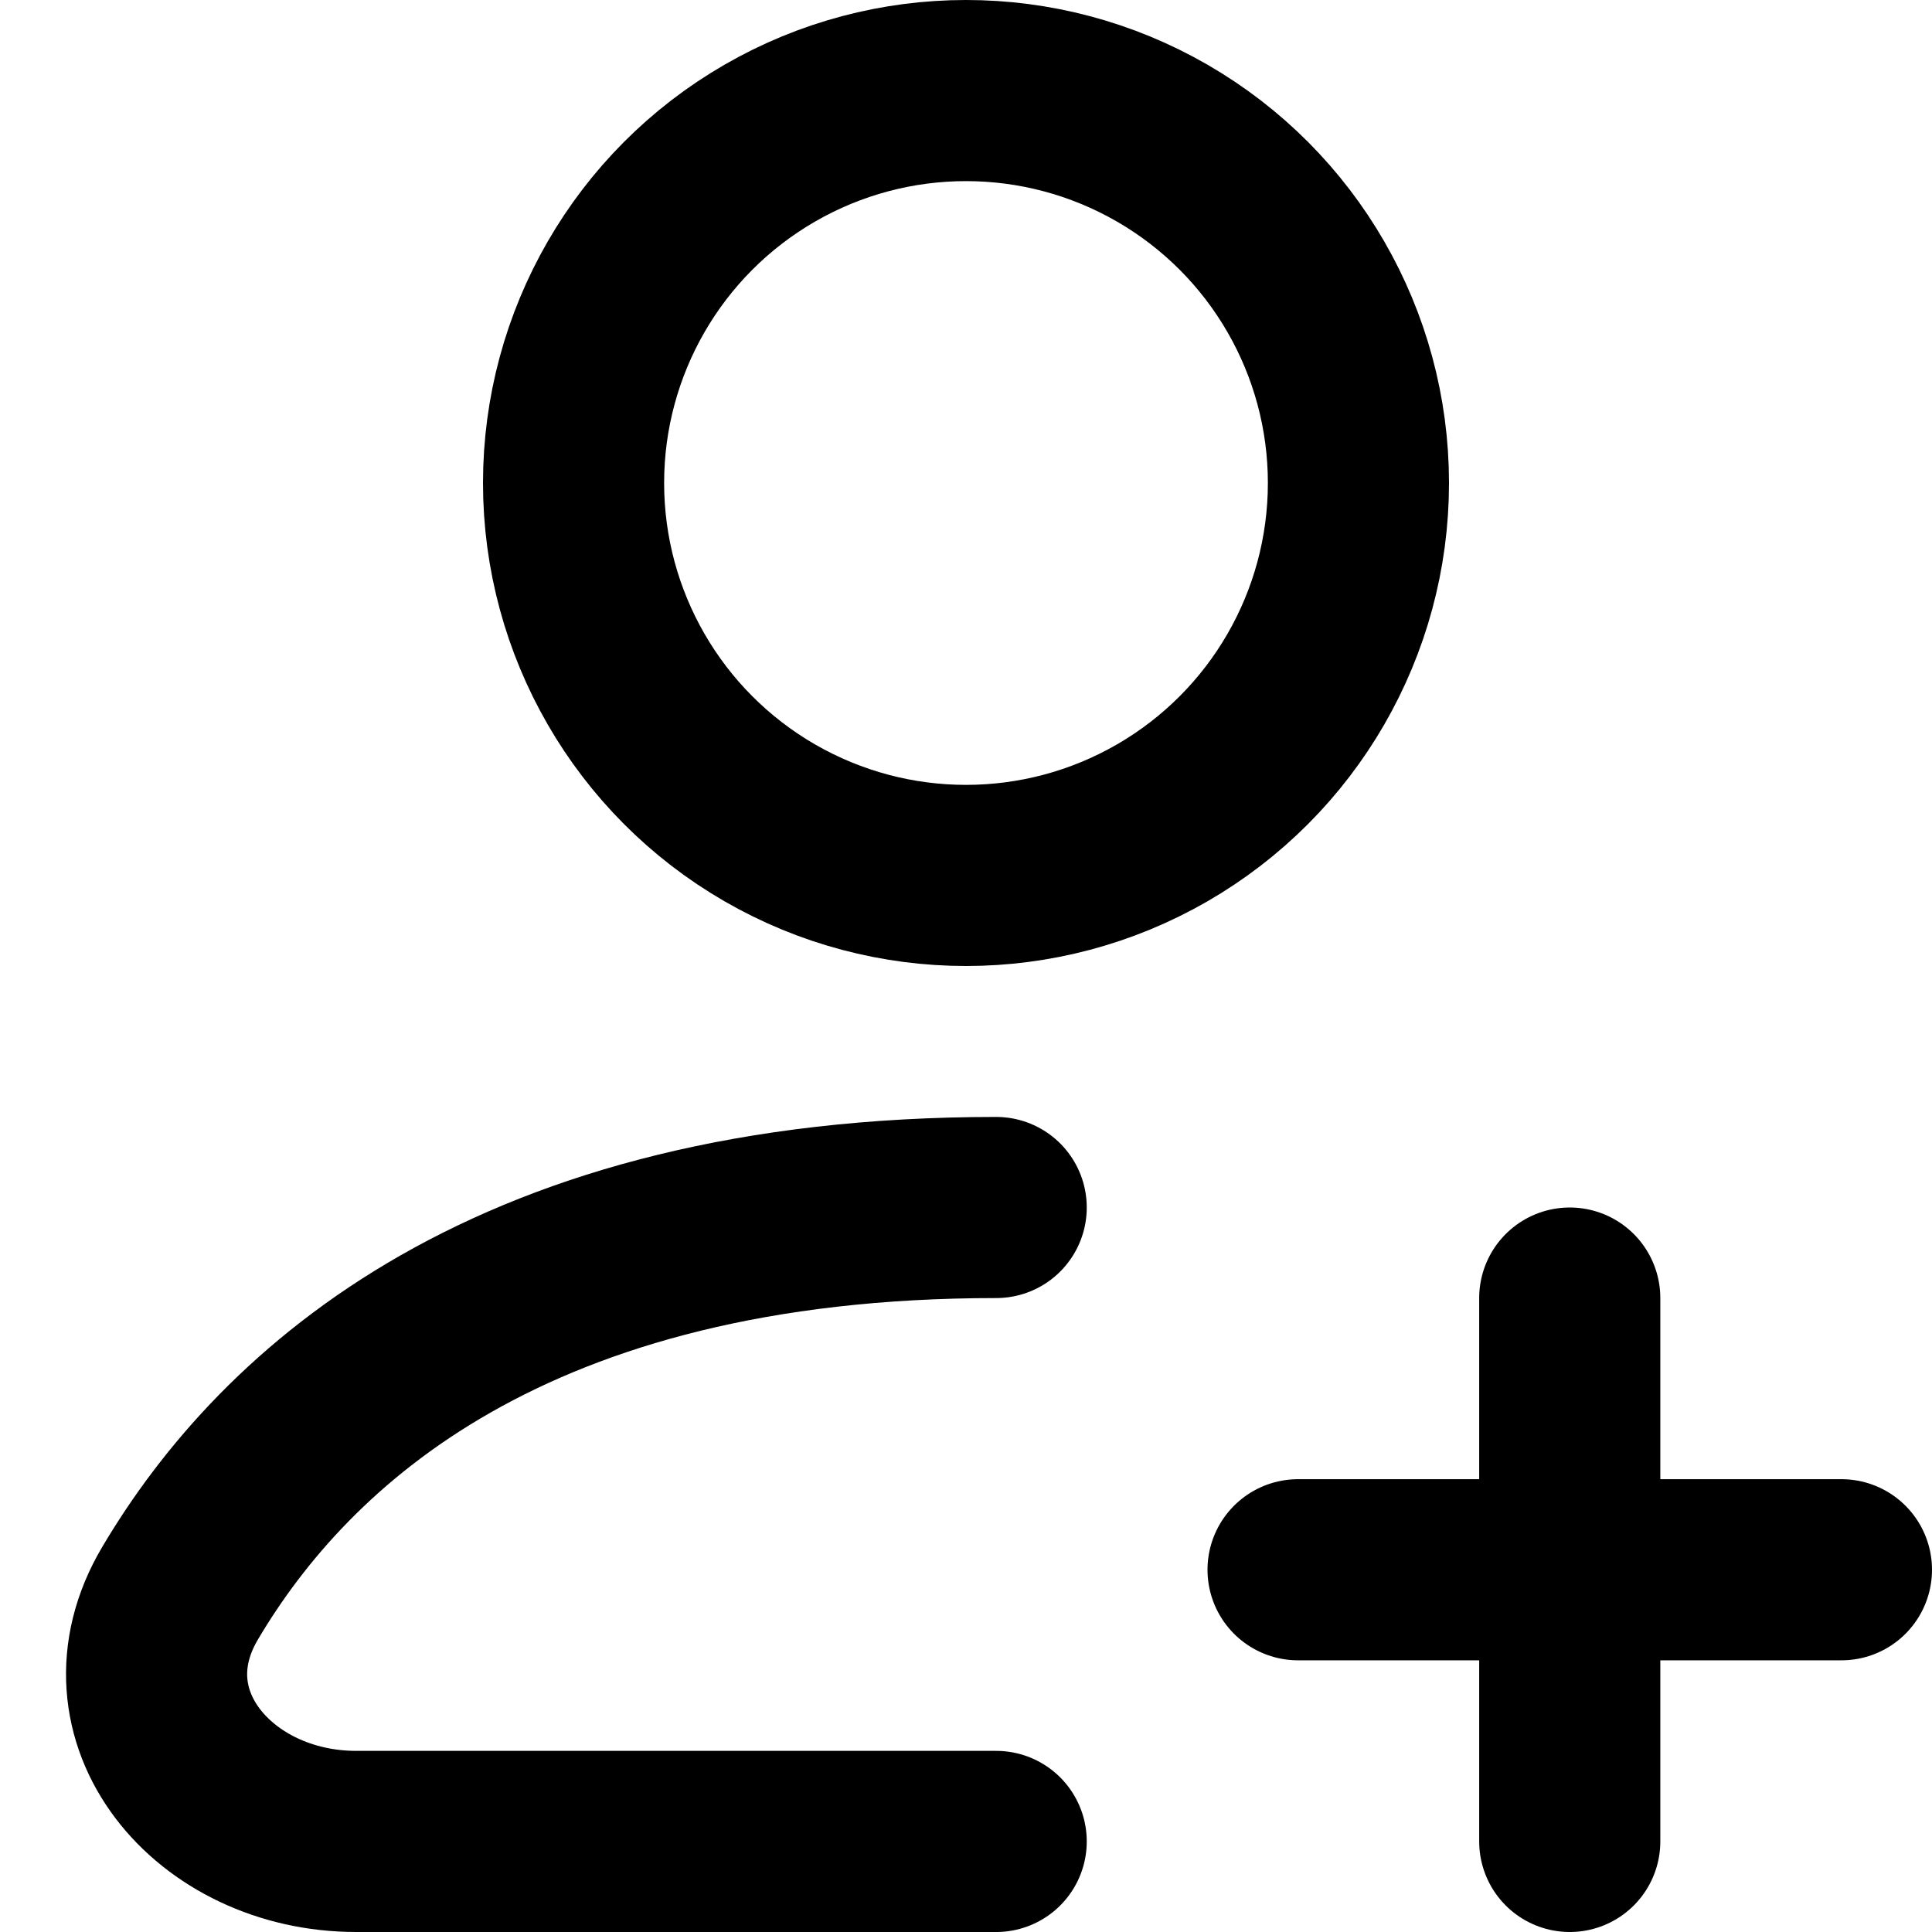 <svg width="24" height="24" fill="none" viewBox="4 4 16 16">
  <circle cx="12" cy="8" r="3.25" stroke="currentColor" stroke-linecap="round" stroke-linejoin="round" stroke-width="1.5"/>
  <path stroke="currentColor" stroke-linecap="round" stroke-linejoin="round" stroke-width="1.5" d="M12.25 19.25H6.95C5.77 19.25 4.89 18.21 5.491 17.195C6.362 15.723 8.239 14 12.25 14"/>
  <path stroke="currentColor" stroke-linecap="round" stroke-linejoin="round" stroke-width="1.5" d="M17 14.75V19.25"/>
  <path stroke="currentColor" stroke-linecap="round" stroke-linejoin="round" stroke-width="1.5" d="M19.25 17L14.75 17"/>
</svg>
